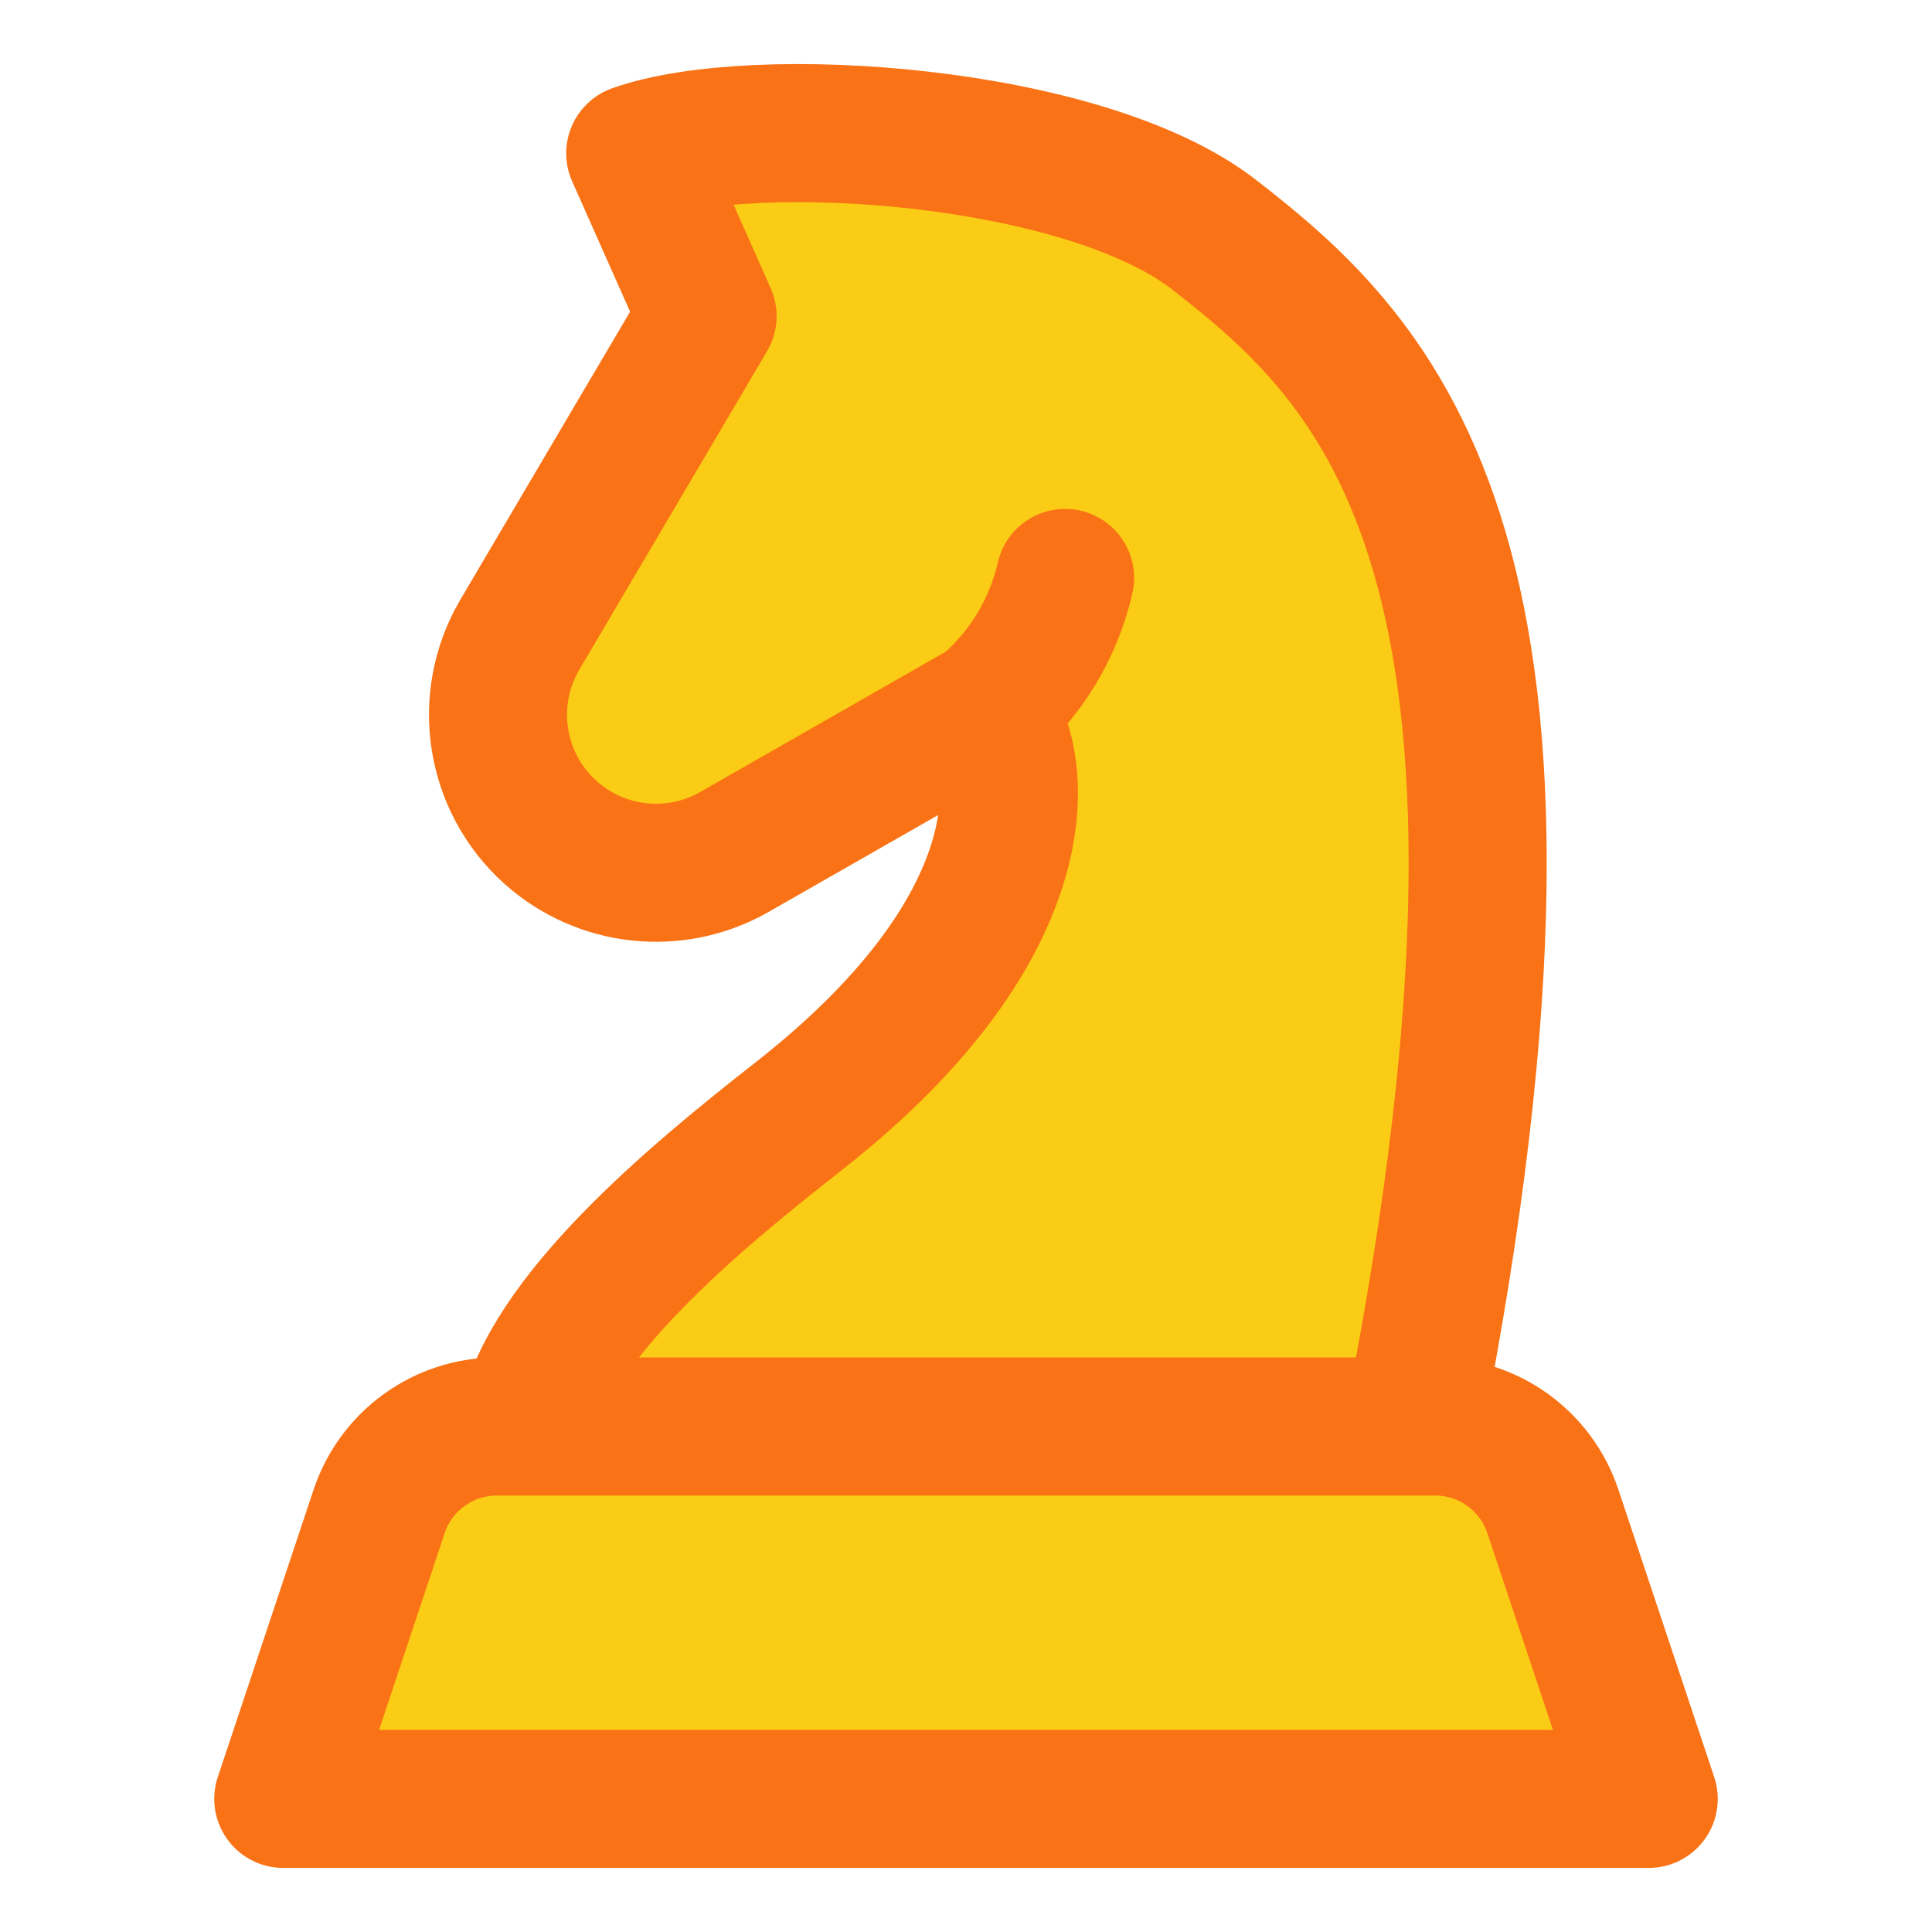 <svg width="48" height="48" viewBox="0 0 48 48" fill="none" xmlns="http://www.w3.org/2000/svg">
<path d="M19.828 27.744C17.243 29.767 13.591 32.8 13.085 35.441H35.109C39.38 13.754 34.211 8.979 30.165 5.832C26.929 3.315 18.741 2.761 15.782 3.809L17.58 7.855L12.917 15.765C11.969 17.374 12.285 19.427 13.672 20.676C14.931 21.809 16.775 22.007 18.246 21.167L24.434 17.631C25.446 18.754 26.019 22.898 19.828 27.744Z" fill="#FACC15"/>
<path d="M13.085 35.441C13.591 32.8 17.243 29.767 19.828 27.744C26.019 22.898 25.446 18.754 24.434 17.631L18.246 21.167C16.775 22.007 14.931 21.809 13.672 20.676C12.285 19.427 11.969 17.374 12.917 15.765L17.58 7.855L15.782 3.809C18.741 2.761 26.929 3.315 30.165 5.832C34.211 8.979 39.38 13.754 35.109 35.441" stroke="#F97316" stroke-width="3.43" stroke-linecap="round" stroke-linejoin="round"/>
<path d="M26.462 14.358C26.103 15.912 25.228 16.989 24.451 17.635" stroke="#F97316" stroke-width="3.43" stroke-linecap="round" stroke-linejoin="round"/>
<path d="M9.419 37.55C9.839 36.291 11.018 35.441 12.345 35.441H35.655C36.983 35.441 38.161 36.291 38.581 37.55L40.962 44.693H7.038L9.419 37.55Z" fill="#FACC15"/>
<path d="M9.419 37.55C9.839 36.291 11.018 35.441 12.345 35.441H35.655C36.983 35.441 38.161 36.291 38.581 37.55L40.962 44.693H7.038L9.419 37.55Z" stroke="#F97316" stroke-width="3.43" stroke-linecap="round" stroke-linejoin="round"/>
</svg>
